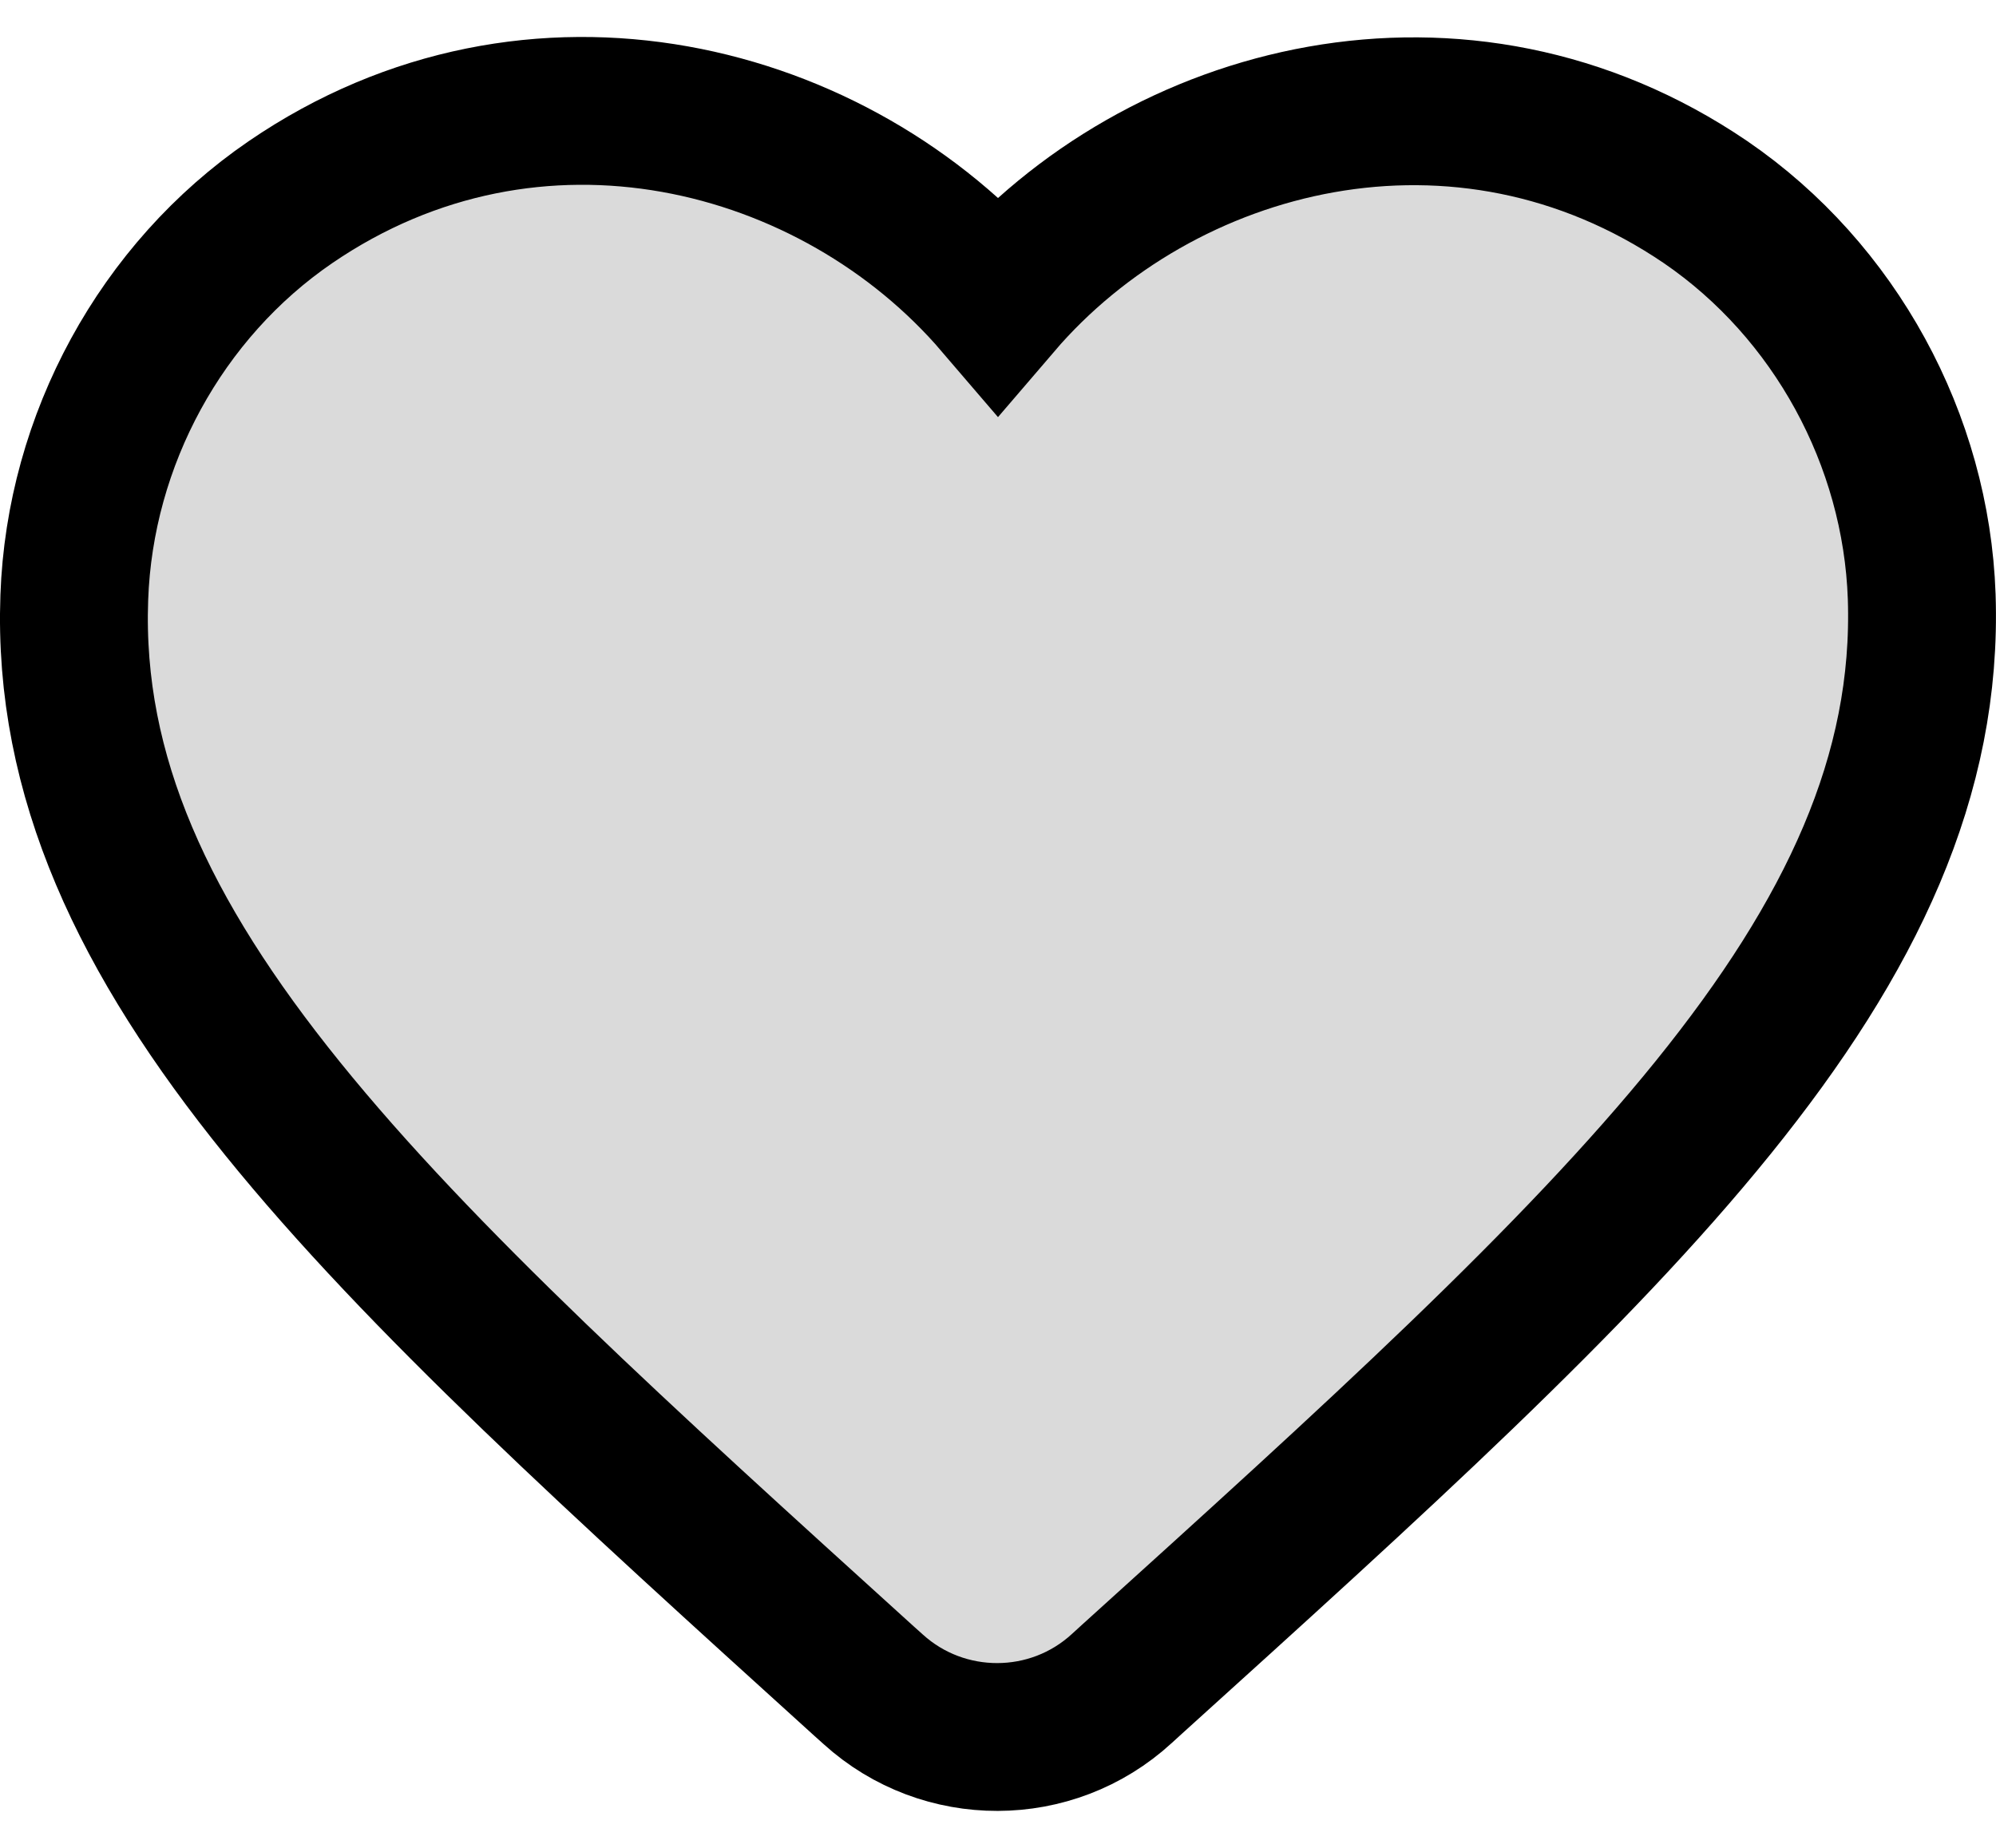 <svg width="27" height="25" viewBox="0 0 27 25" fill="none" xmlns="http://www.w3.org/2000/svg">
<path d="M23.072 2.735C19.773 0.491 15.7 1.538 13.5 4.106C11.301 1.538 7.228 0.479 3.929 2.735C2.18 3.932 1.08 5.951 1.005 8.083C0.83 12.92 5.129 16.797 11.688 22.744L11.813 22.856C12.763 23.717 14.225 23.717 15.175 22.844L15.312 22.719C21.872 16.785 26.158 12.908 25.995 8.071C25.921 5.951 24.821 3.932 23.072 2.735Z" fill="#DADADA" stroke="black" stroke-width="2"/>
</svg>
